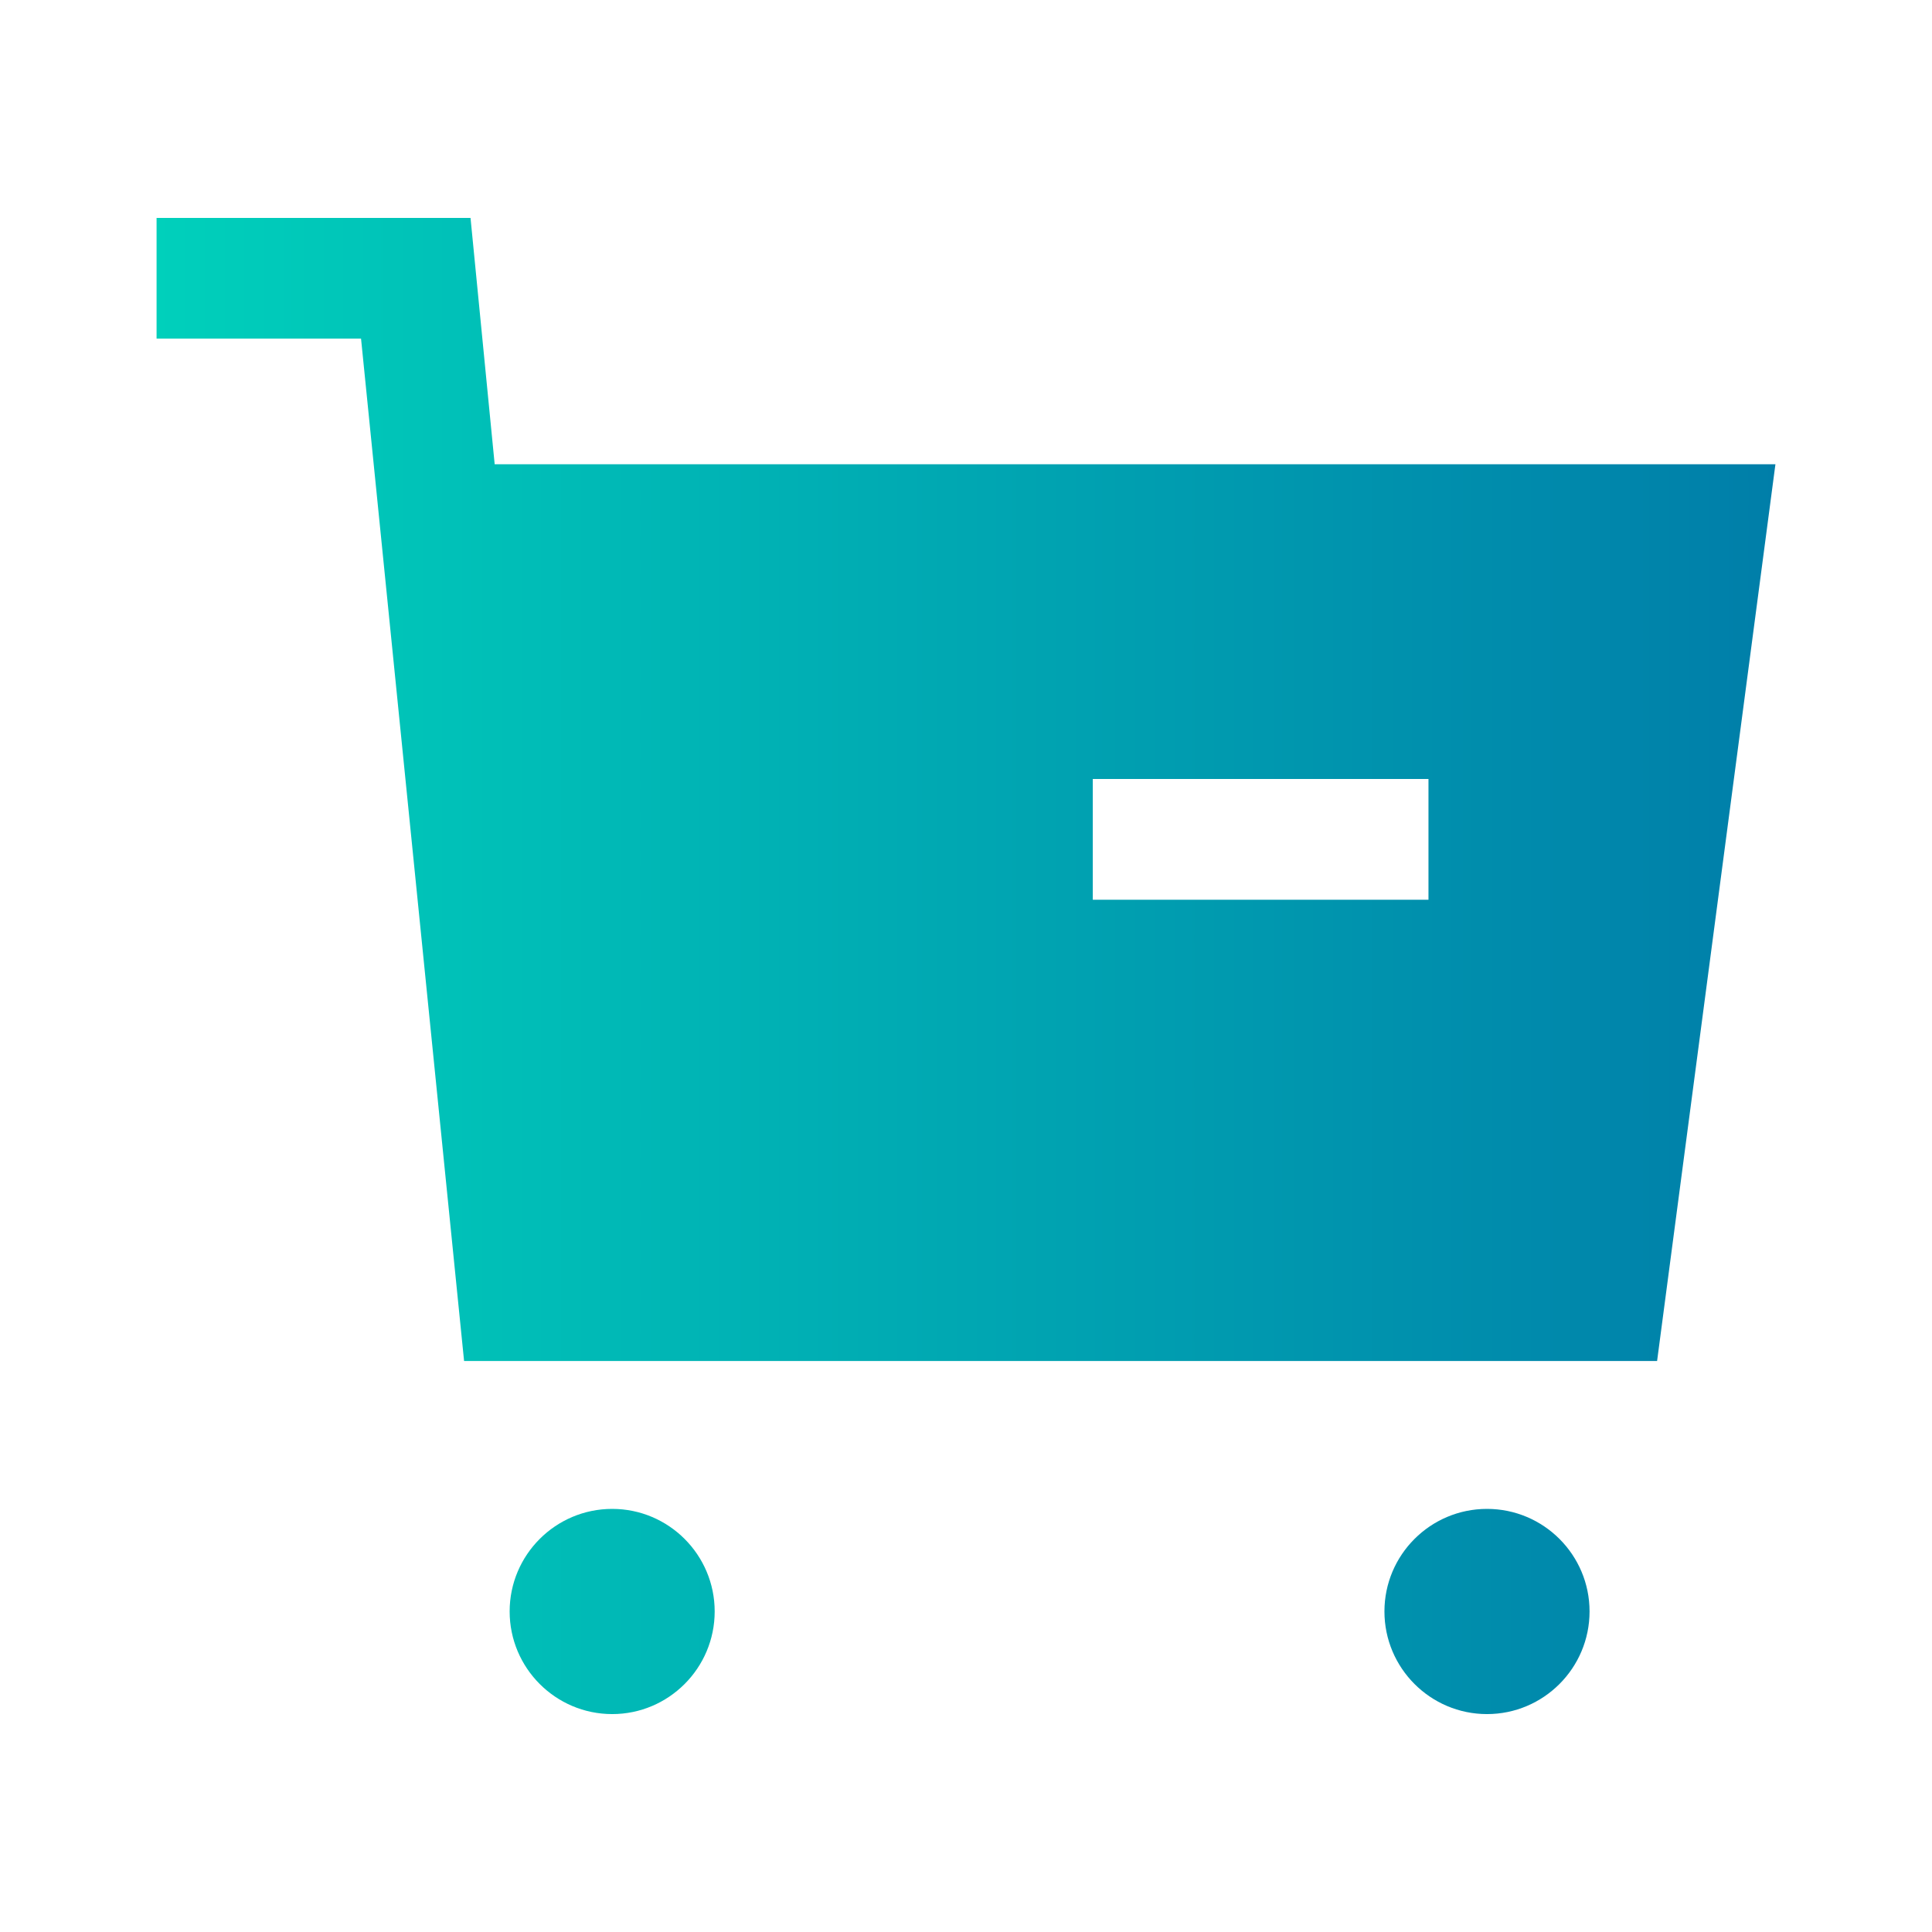<svg width="24" height="24" viewBox="0 0 24 24" fill="none" xmlns="http://www.w3.org/2000/svg">
<path fill-rule="evenodd" clip-rule="evenodd" d="M7.605 18.744C6.902 18.744 6.331 19.315 6.331 20.018C6.331 20.721 6.902 21.293 7.605 21.293C8.307 21.293 8.878 20.721 8.878 20.018C8.878 19.315 8.307 18.744 7.605 18.744Z" fill="url(#paint0_linear_264_4779)"/>
<path fill-rule="evenodd" clip-rule="evenodd" d="M18.472 18.744C17.769 18.744 17.198 19.315 17.198 20.018C17.198 20.721 17.769 21.293 18.472 21.293C19.175 21.293 19.746 20.721 19.746 20.018C19.746 19.315 19.175 18.744 18.472 18.744Z" fill="url(#paint1_linear_264_4779)"/>
<path fill-rule="evenodd" clip-rule="evenodd" d="M13.575 11.177H17.745V9.677H13.575V11.177ZM6.145 5.767L5.845 2.707H1.945V4.207H4.485L5.765 16.907H20.585L22.055 5.767H6.145Z" fill="url(#paint2_linear_264_4779)"/>
<defs>
<linearGradient id="paint0_linear_264_4779" x1="1.933" y1="11.995" x2="22.086" y2="11.995" gradientUnits="userSpaceOnUse">
<stop stop-color="#00D0BB"/>
<stop offset="1" stop-color="#007EA9"/>
</linearGradient>
<linearGradient id="paint1_linear_264_4779" x1="1.933" y1="11.995" x2="22.086" y2="11.995" gradientUnits="userSpaceOnUse">
<stop stop-color="#00D0BB"/>
<stop offset="1" stop-color="#007EA9"/>
</linearGradient>
<linearGradient id="paint2_linear_264_4779" x1="1.933" y1="11.995" x2="22.086" y2="11.995" gradientUnits="userSpaceOnUse">
<stop stop-color="#00D0BB"/>
<stop offset="1" stop-color="#007EA9"/>
</linearGradient>
</defs>
</svg>
